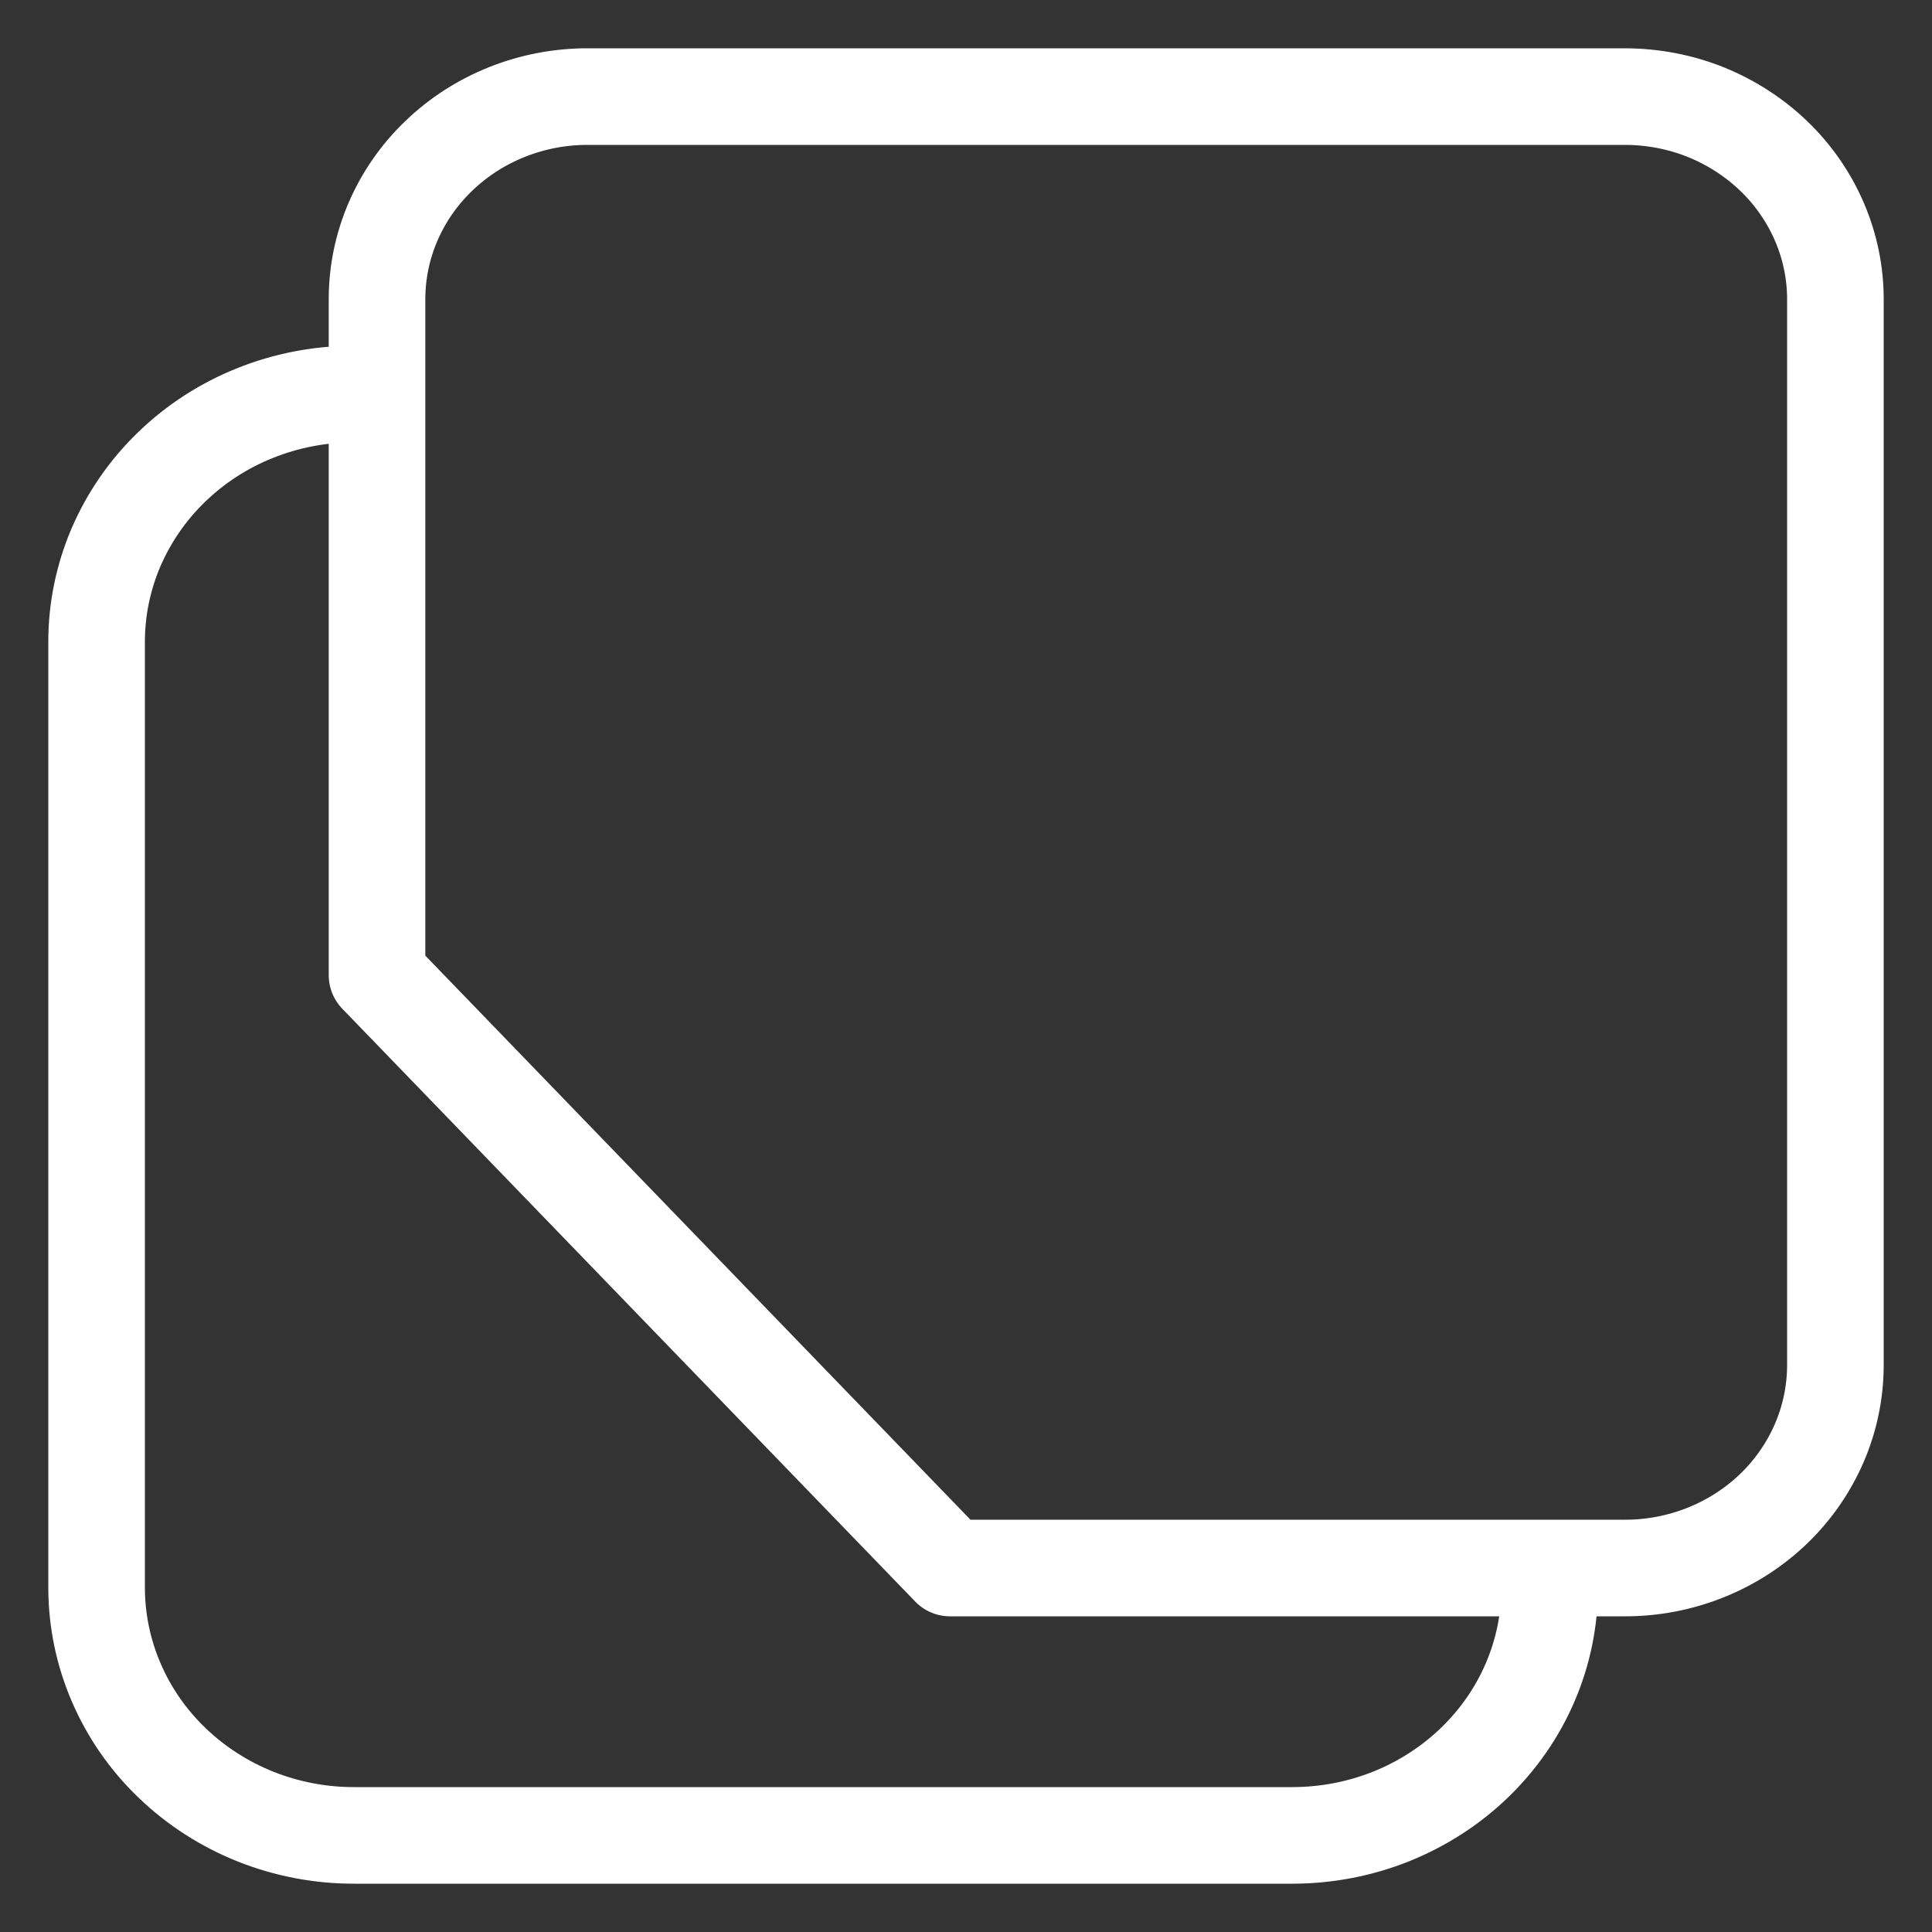 <svg width="20" height="20" viewBox="0 0 20 20" fill="none" xmlns="http://www.w3.org/2000/svg">
<rect x="0" y="0" width="20" height="20" fill="#333333" stroke="none"/>
<path d="M16.042 16.232V16.429C16.043 16.766 15.975 17.1 15.842 17.411C15.709 17.723 15.513 18.006 15.266 18.245C15.02 18.483 14.726 18.673 14.403 18.803C14.081 18.932 13.735 18.999 13.385 19H3.669C3.319 19.001 2.973 18.935 2.649 18.807C2.326 18.678 2.032 18.49 1.784 18.252C1.536 18.015 1.339 17.732 1.205 17.421C1.07 17.11 1.001 16.777 1 16.44V6.651C0.999 6.314 1.067 5.98 1.2 5.668C1.334 5.357 1.529 5.073 1.776 4.835C2.022 4.596 2.316 4.406 2.638 4.277C2.961 4.147 3.307 4.08 3.657 4.079H3.903M9.834 16.232H16.817C17.103 16.233 17.386 16.179 17.651 16.074C17.915 15.969 18.156 15.815 18.359 15.62C18.561 15.426 18.722 15.194 18.832 14.94C18.942 14.686 18.999 14.413 19 14.137V3.104C19.001 2.828 18.945 2.555 18.836 2.3C18.727 2.045 18.567 1.813 18.365 1.618C18.163 1.423 17.923 1.268 17.659 1.161C17.395 1.055 17.112 1.001 16.826 1H6.086C5.8 0.999 5.516 1.053 5.252 1.158C4.987 1.263 4.747 1.417 4.544 1.612C4.341 1.806 4.18 2.037 4.07 2.292C3.96 2.546 3.903 2.819 3.903 3.095V10.095L9.834 16.232Z" stroke="white" stroke-linecap="round" stroke-linejoin="round"/>
</svg>
